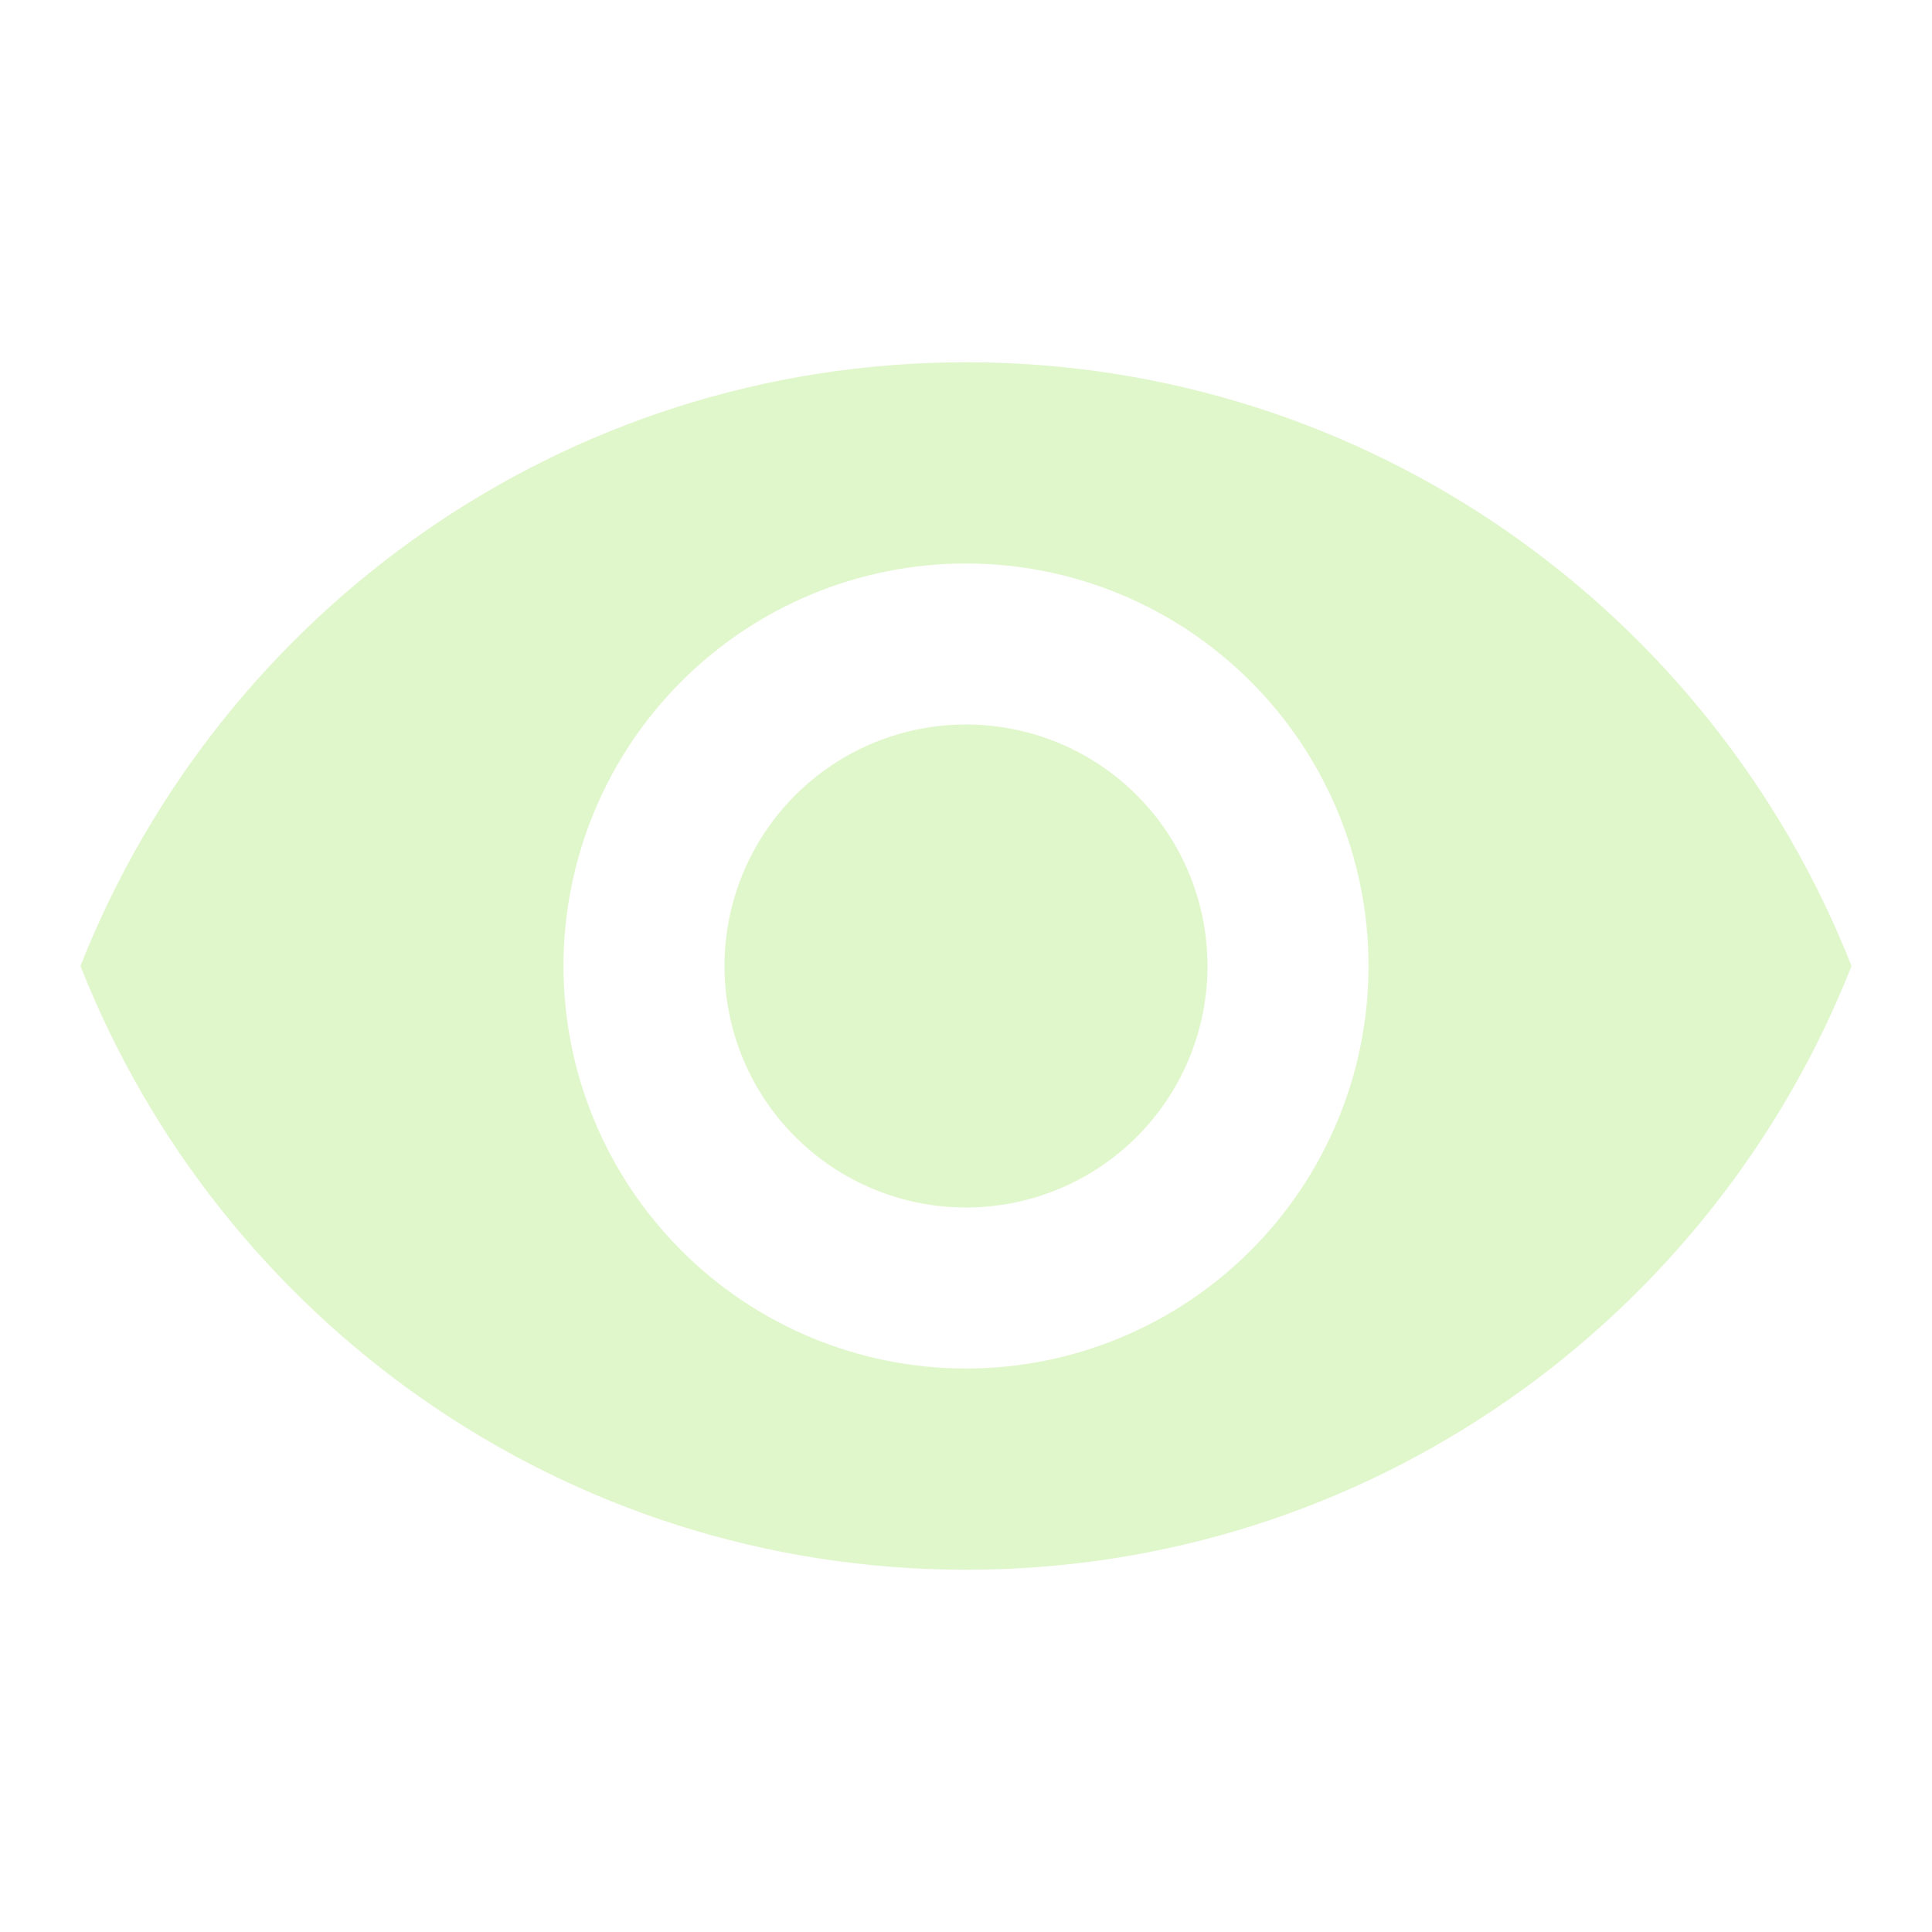 <svg width="20" height="20" viewBox="0 0 20 20" fill="none" xmlns="http://www.w3.org/2000/svg">
<g id="mdi:eye">
<path id="Vector" d="M10 7.5C9.337 7.5 8.701 7.763 8.232 8.232C7.763 8.701 7.5 9.337 7.5 10C7.5 10.663 7.763 11.299 8.232 11.768C8.701 12.237 9.337 12.5 10 12.5C10.663 12.5 11.299 12.237 11.768 11.768C12.237 11.299 12.5 10.663 12.5 10C12.5 9.337 12.237 8.701 11.768 8.232C11.299 7.763 10.663 7.5 10 7.5ZM10 14.167C8.895 14.167 7.835 13.728 7.054 12.946C6.272 12.165 5.833 11.105 5.833 10C5.833 8.895 6.272 7.835 7.054 7.054C7.835 6.272 8.895 5.833 10 5.833C11.105 5.833 12.165 6.272 12.946 7.054C13.728 7.835 14.167 8.895 14.167 10C14.167 11.105 13.728 12.165 12.946 12.946C12.165 13.728 11.105 14.167 10 14.167ZM10 3.75C5.833 3.75 2.275 6.342 0.833 10C2.275 13.658 5.833 16.25 10 16.25C14.167 16.25 17.725 13.658 19.167 10C17.725 6.342 14.167 3.75 10 3.75Z" fill="url(#paint0_linear_1_1052)"/>
</g>
<defs>
<linearGradient id="paint0_linear_1_1052" x1="0.833" y1="3.75" x2="12.47" y2="20.816" gradientUnits="userSpaceOnUse">
<stop stop-color="#80D927" stop-opacity="0.24"/>
<stop offset="1" stop-color="#80D927" stop-opacity="0.24"/>
</linearGradient>
</defs>
</svg>
